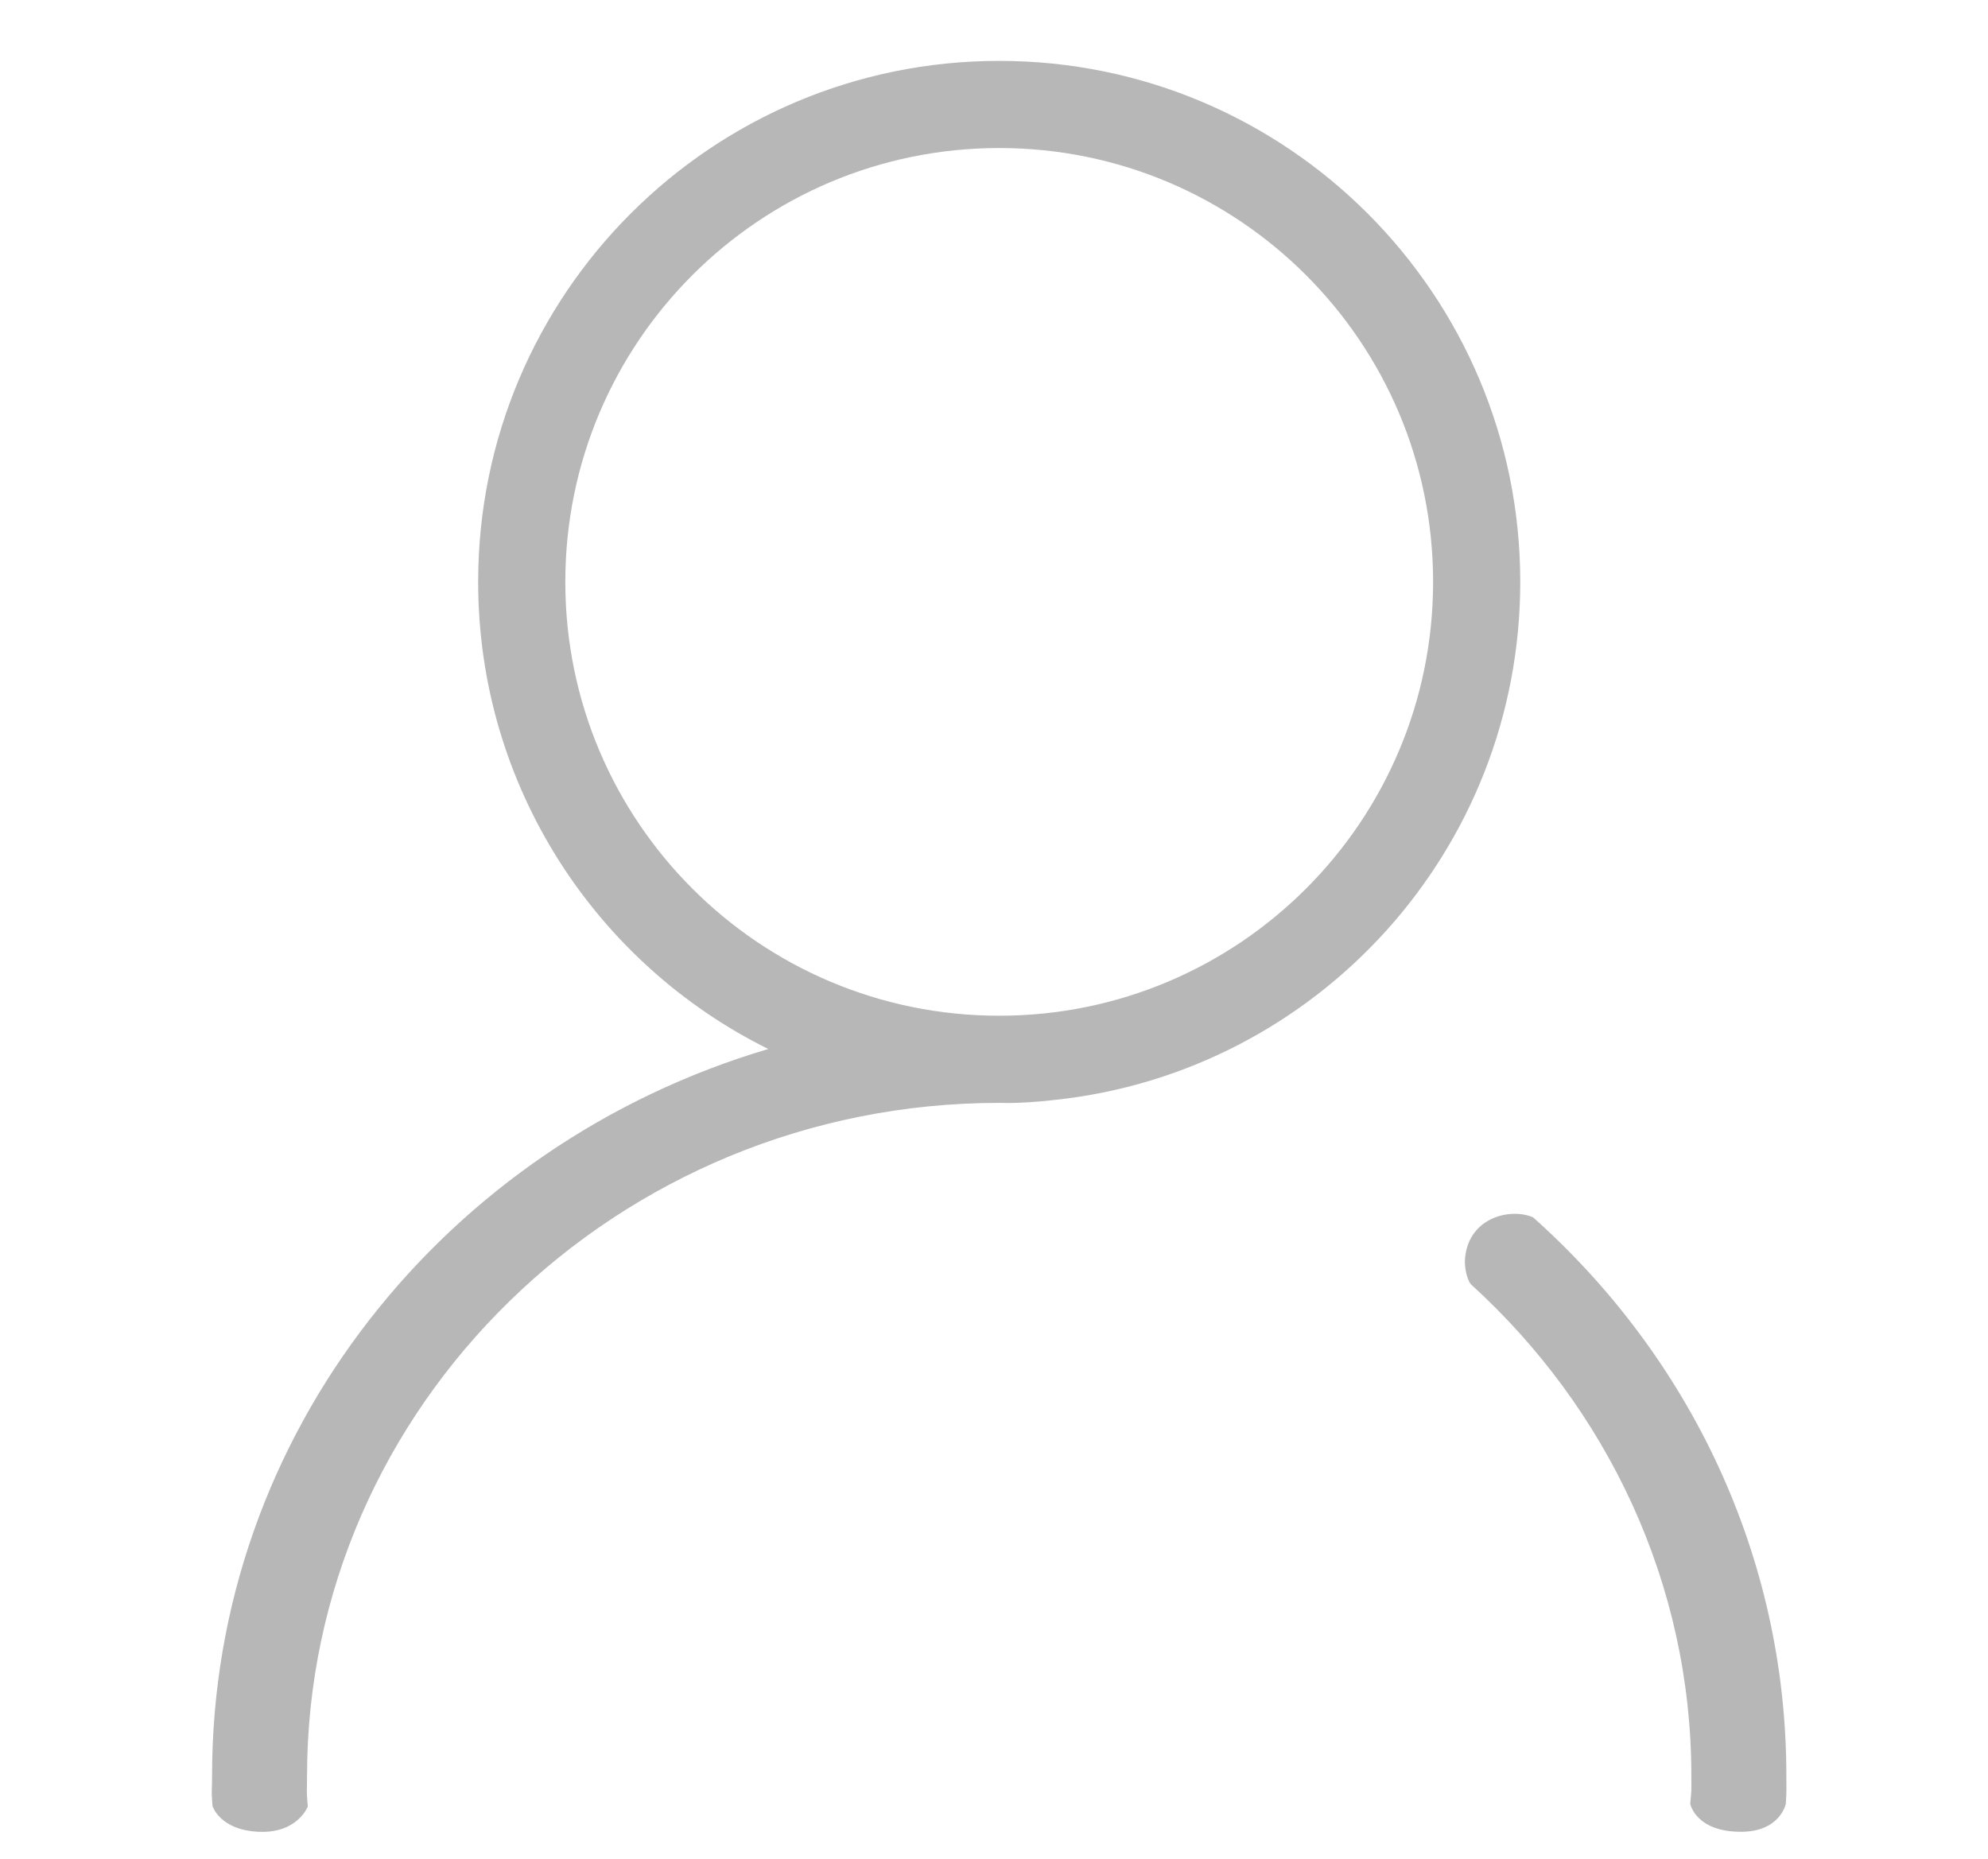 <?xml version="1.0" encoding="utf-8"?>
<!-- Generator: Adobe Illustrator 17.0.0, SVG Export Plug-In . SVG Version: 6.00 Build 0)  -->
<!DOCTYPE svg PUBLIC "-//W3C//DTD SVG 1.1//EN" "http://www.w3.org/Graphics/SVG/1.1/DTD/svg11.dtd">
<svg version="1.1" id="图层_1" xmlns="http://www.w3.org/2000/svg" xmlns:xlink="http://www.w3.org/1999/xlink" x="0px" y="0px"
	 width="213.867px" height="200px" viewBox="0 0 213.867 200" enable-background="new 0 0 213.867 200" xml:space="preserve">
<g>
	<g transform="scale(0.195, 0.195)">
		<path fill="#B7B7B7" d="M551.248,33.593c-158.757,0-287.454,128.696-287.454,287.454c0,113.002,65.216,210.757,160.056,257.726
			c-177.663,52.576-306.858,212.217-306.858,401.014c0,10.388-0.533,6.402,0.238,16.6c0,0,3.851,13.288,25.41,14.281
			c21.559,0.994,27.167-13.946,27.167-13.946c-0.874-10.184-0.409-6.534-0.409-16.935c0-203.661,170.96-371.288,381.85-371.288
			c1.886,0,3.766,0.042,5.648,0.07c5.265-0.049,14.022-0.391,25.328-1.735c144.189-15.451,256.479-137.5,256.479-285.787
			C838.703,162.289,710.005,33.593,551.248,33.593z M551.248,560.419c-132.201,0-239.373-107.17-239.373-239.371
			c0-132.204,107.173-239.375,239.373-239.375c132.203,0,239.373,107.172,239.373,239.375
			C790.621,453.249,683.45,560.419,551.248,560.419z M985.508,979.787c0-121.837-53.82-231.518-139.729-308.136
			c-12.449-5.389-35.263-0.028-37.497,22.157c-0.685,5.363,1.307,13.074,3.448,15.023c74.673,67.967,121.37,164.533,121.37,270.956
			c0,10.401,0.249,5.26-0.625,15.443c0,0,2.938,15.438,27.985,15.438c21.693,0,24.768-15.484,24.768-15.484
			C985.7,985.599,985.508,990.175,985.508,979.787z"/>
	</g>
</g>
</svg>
